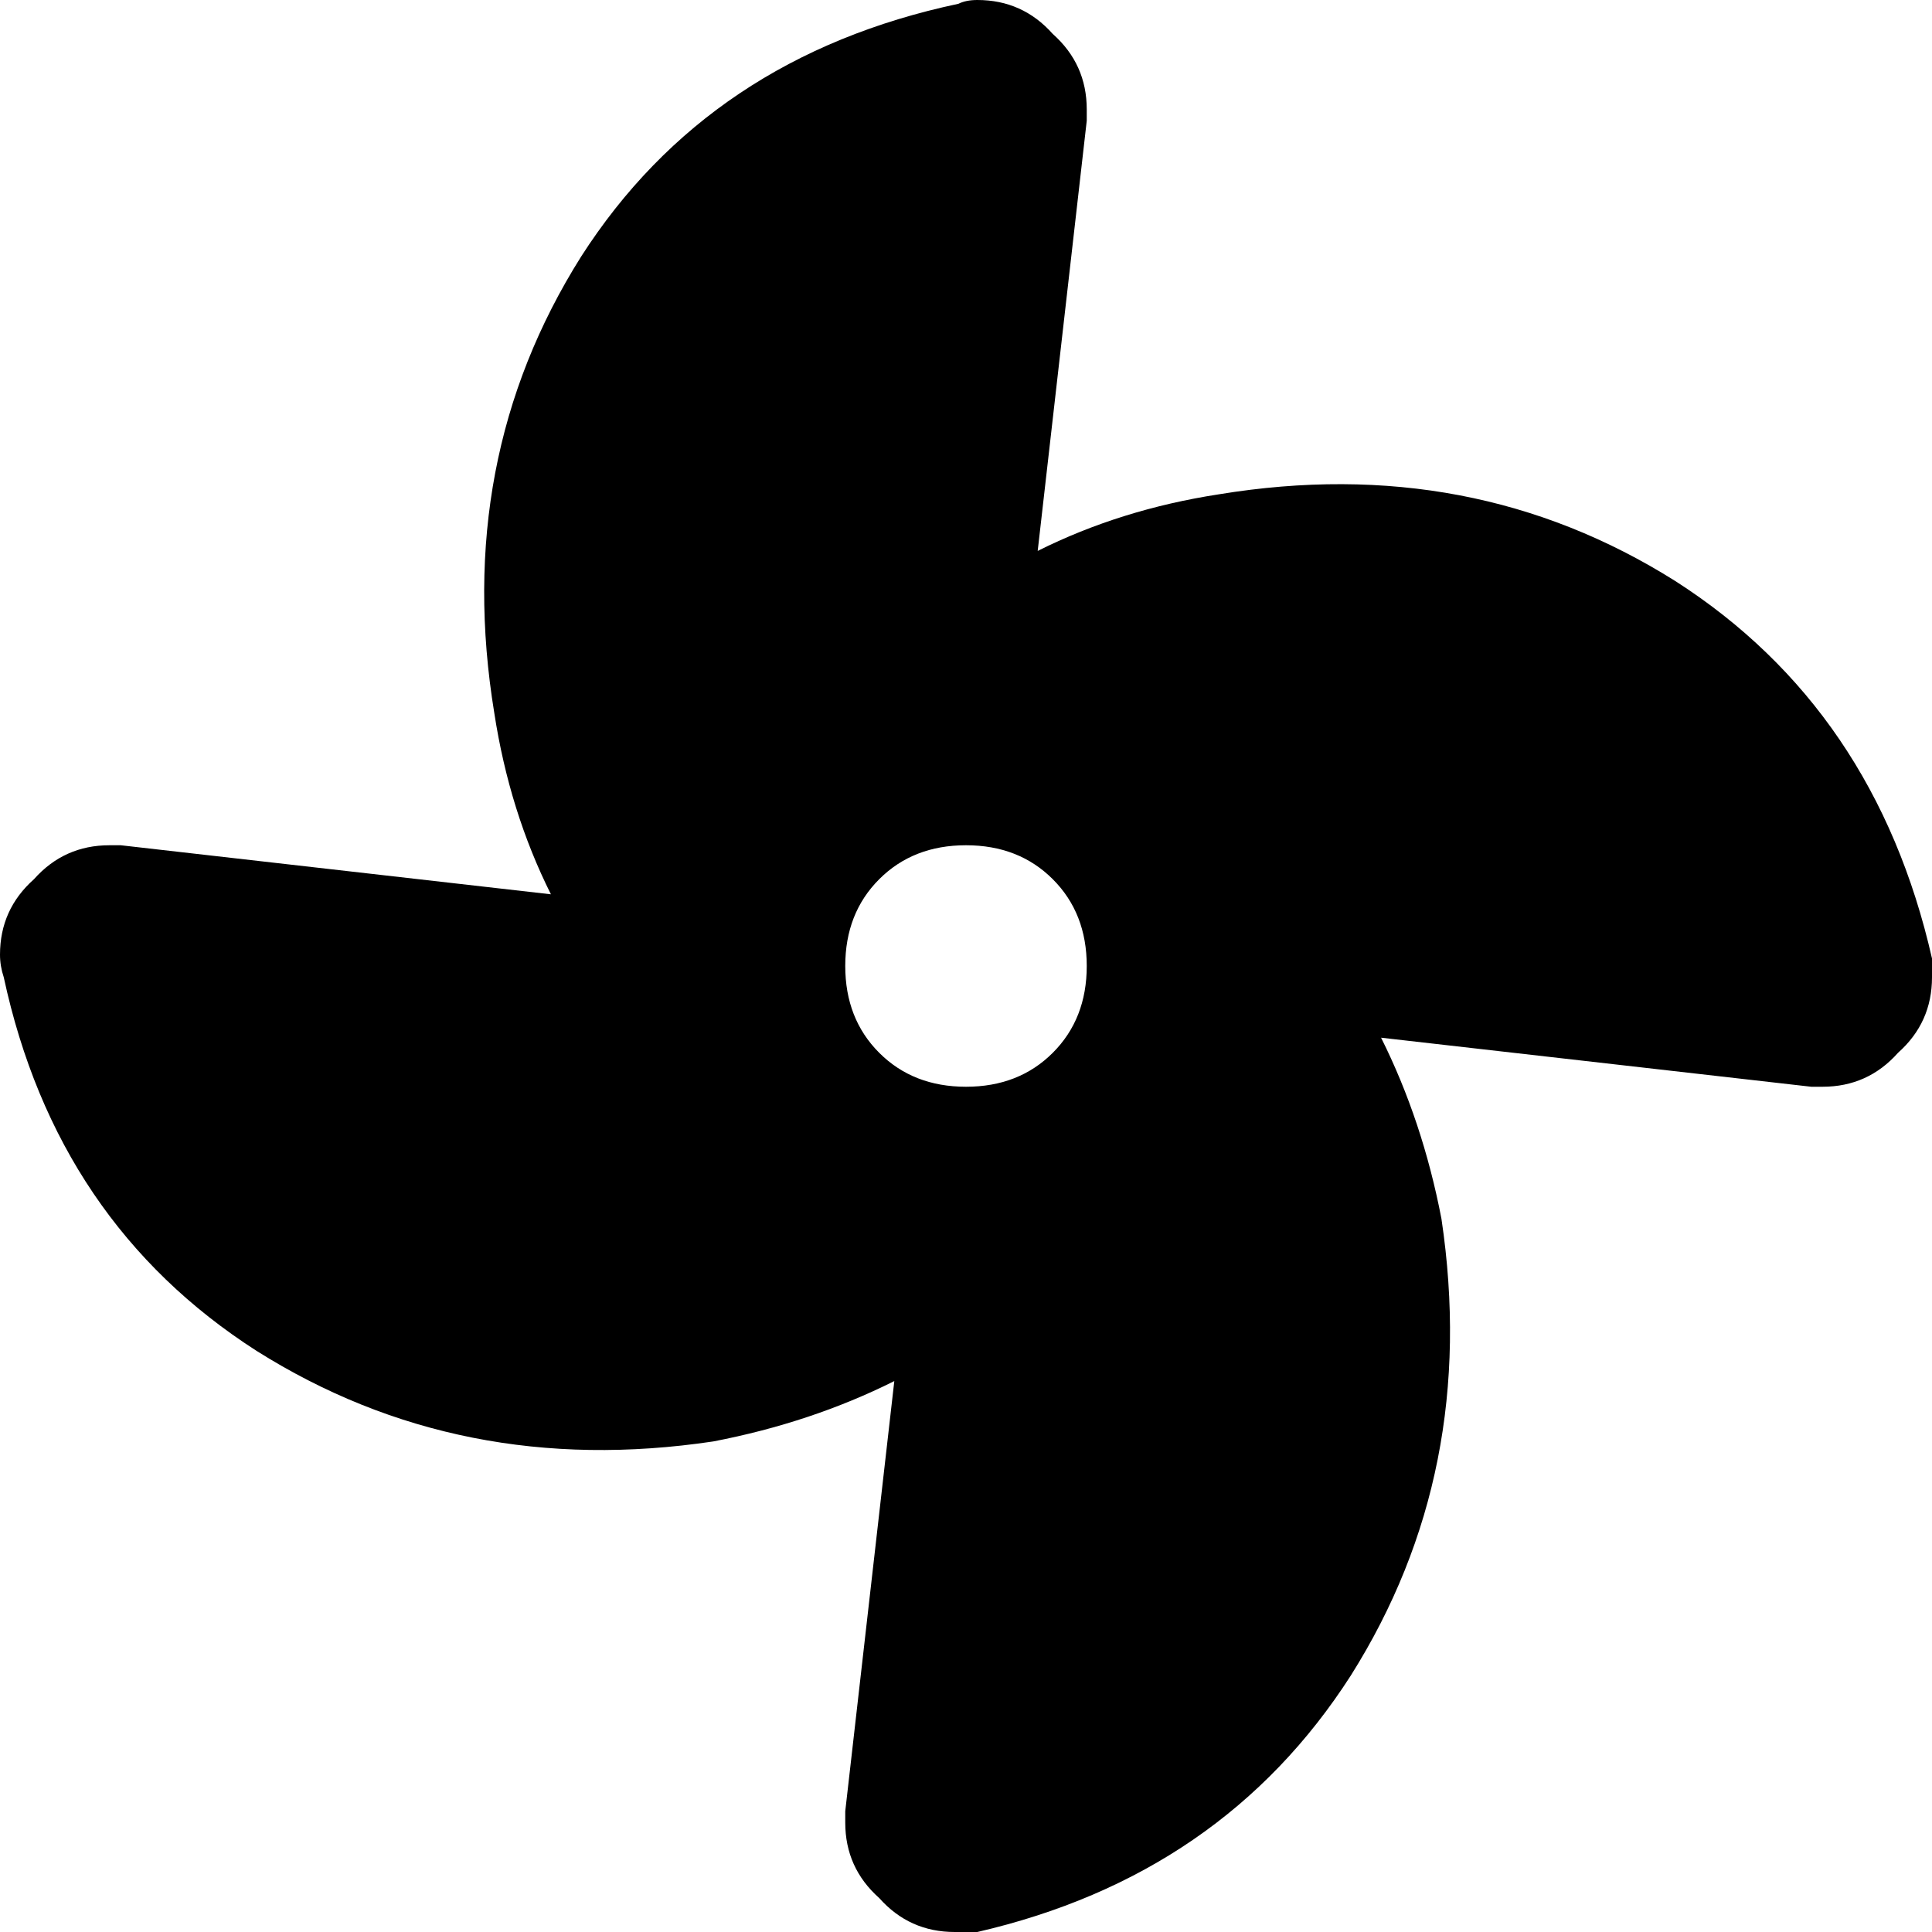<svg xmlns="http://www.w3.org/2000/svg" viewBox="0 0 512 512">
  <path d="M 259 0 Q 256 0 254 1 Q 188 15 154 68 Q 120 122 131 189 Q 135 215 146 237 L 32 224 L 29 224 Q 17 224 9 233 Q 0 241 0 253 Q 0 256 1 259 Q 15 324 68 358 Q 122 392 189 382 Q 215 377 237 366 L 224 480 L 224 483 Q 224 495 233 503 Q 241 512 253 512 Q 256 512 259 512 Q 324 497 358 444 Q 392 390 382 323 Q 377 297 366 275 L 480 288 L 483 288 Q 495 288 503 279 Q 512 271 512 259 Q 512 256 512 254 Q 497 188 444 154 Q 390 120 323 131 Q 297 135 275 146 L 288 32 L 288 29 Q 288 17 279 9 Q 271 0 259 0 L 259 0 Z M 256 224 Q 270 224 279 233 L 279 233 Q 288 242 288 256 Q 288 270 279 279 Q 270 288 256 288 Q 242 288 233 279 Q 224 270 224 256 Q 224 242 233 233 Q 242 224 256 224 L 256 224 Z" />
</svg>